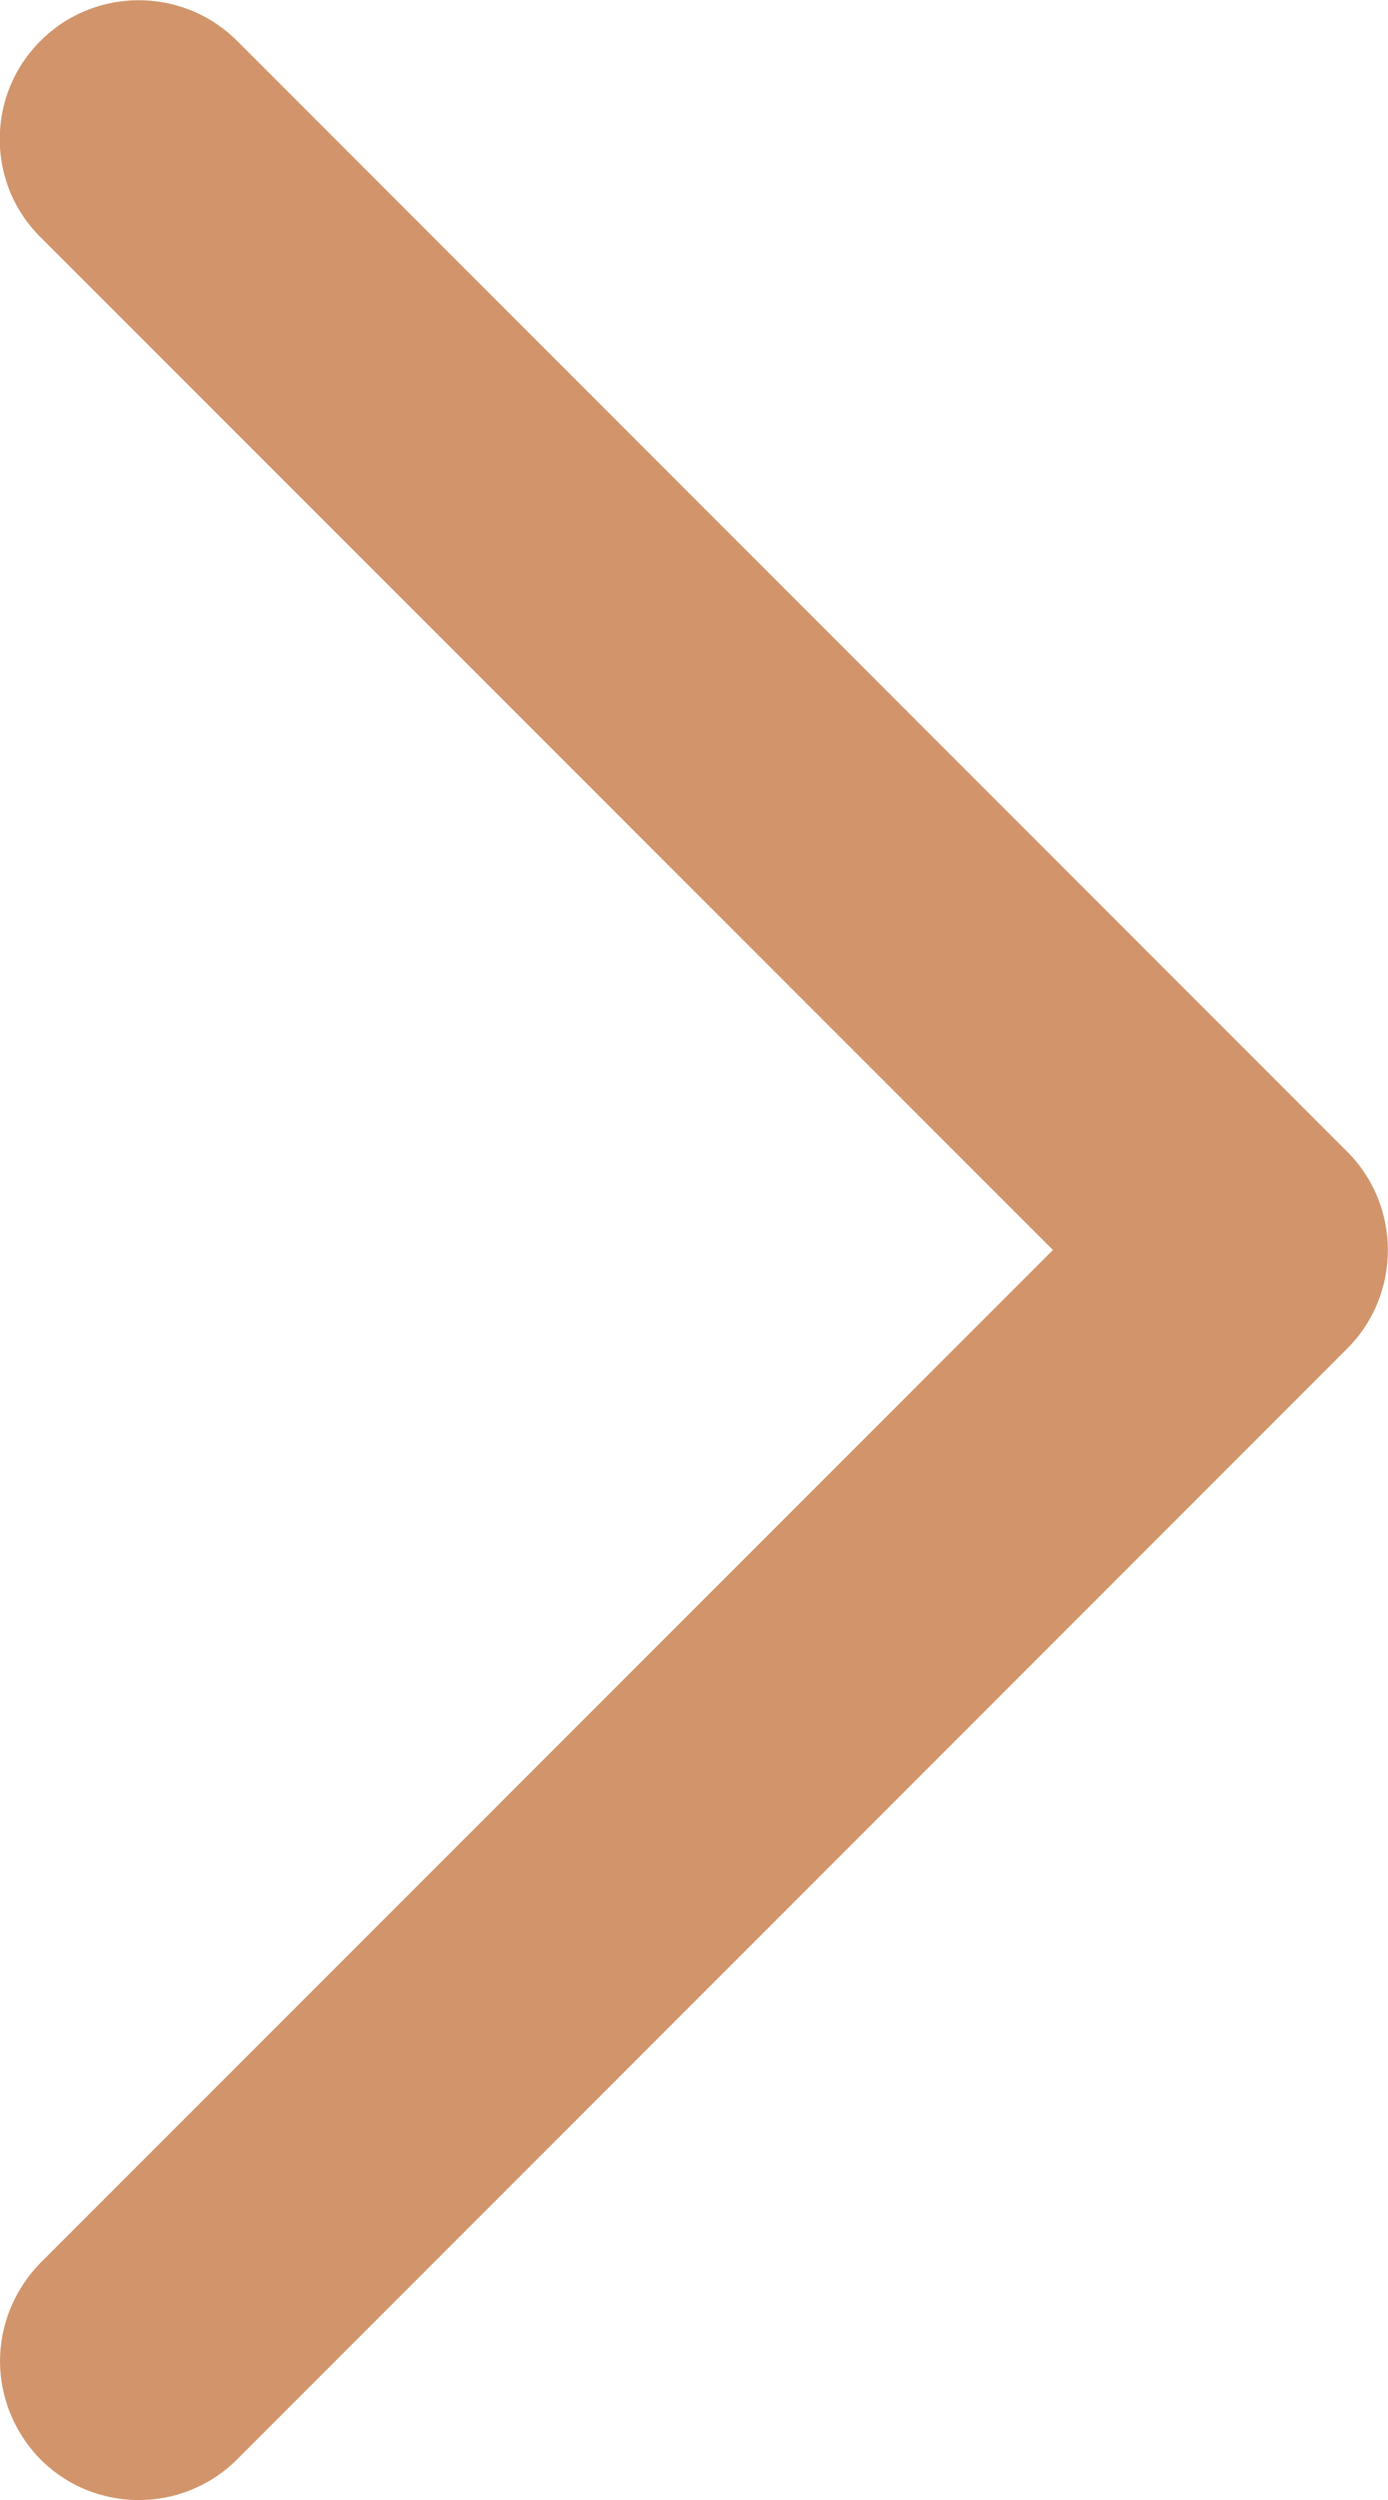 <svg width="5" height="9" viewBox="0 0 5 9" xmlns="http://www.w3.org/2000/svg"><title>&gt;</title><path d="M0 8.5c0-.128.05-.256.146-.354L3.793 4.5.146.854C-.05.66-.05.342.146.147c.195-.195.512-.195.708 0l4 4c.194.195.194.512 0 .707l-4 4c-.196.195-.513.195-.708 0C.05 8.756 0 8.628 0 8.5" fill="#D2956B" fill-rule="evenodd"/></svg>